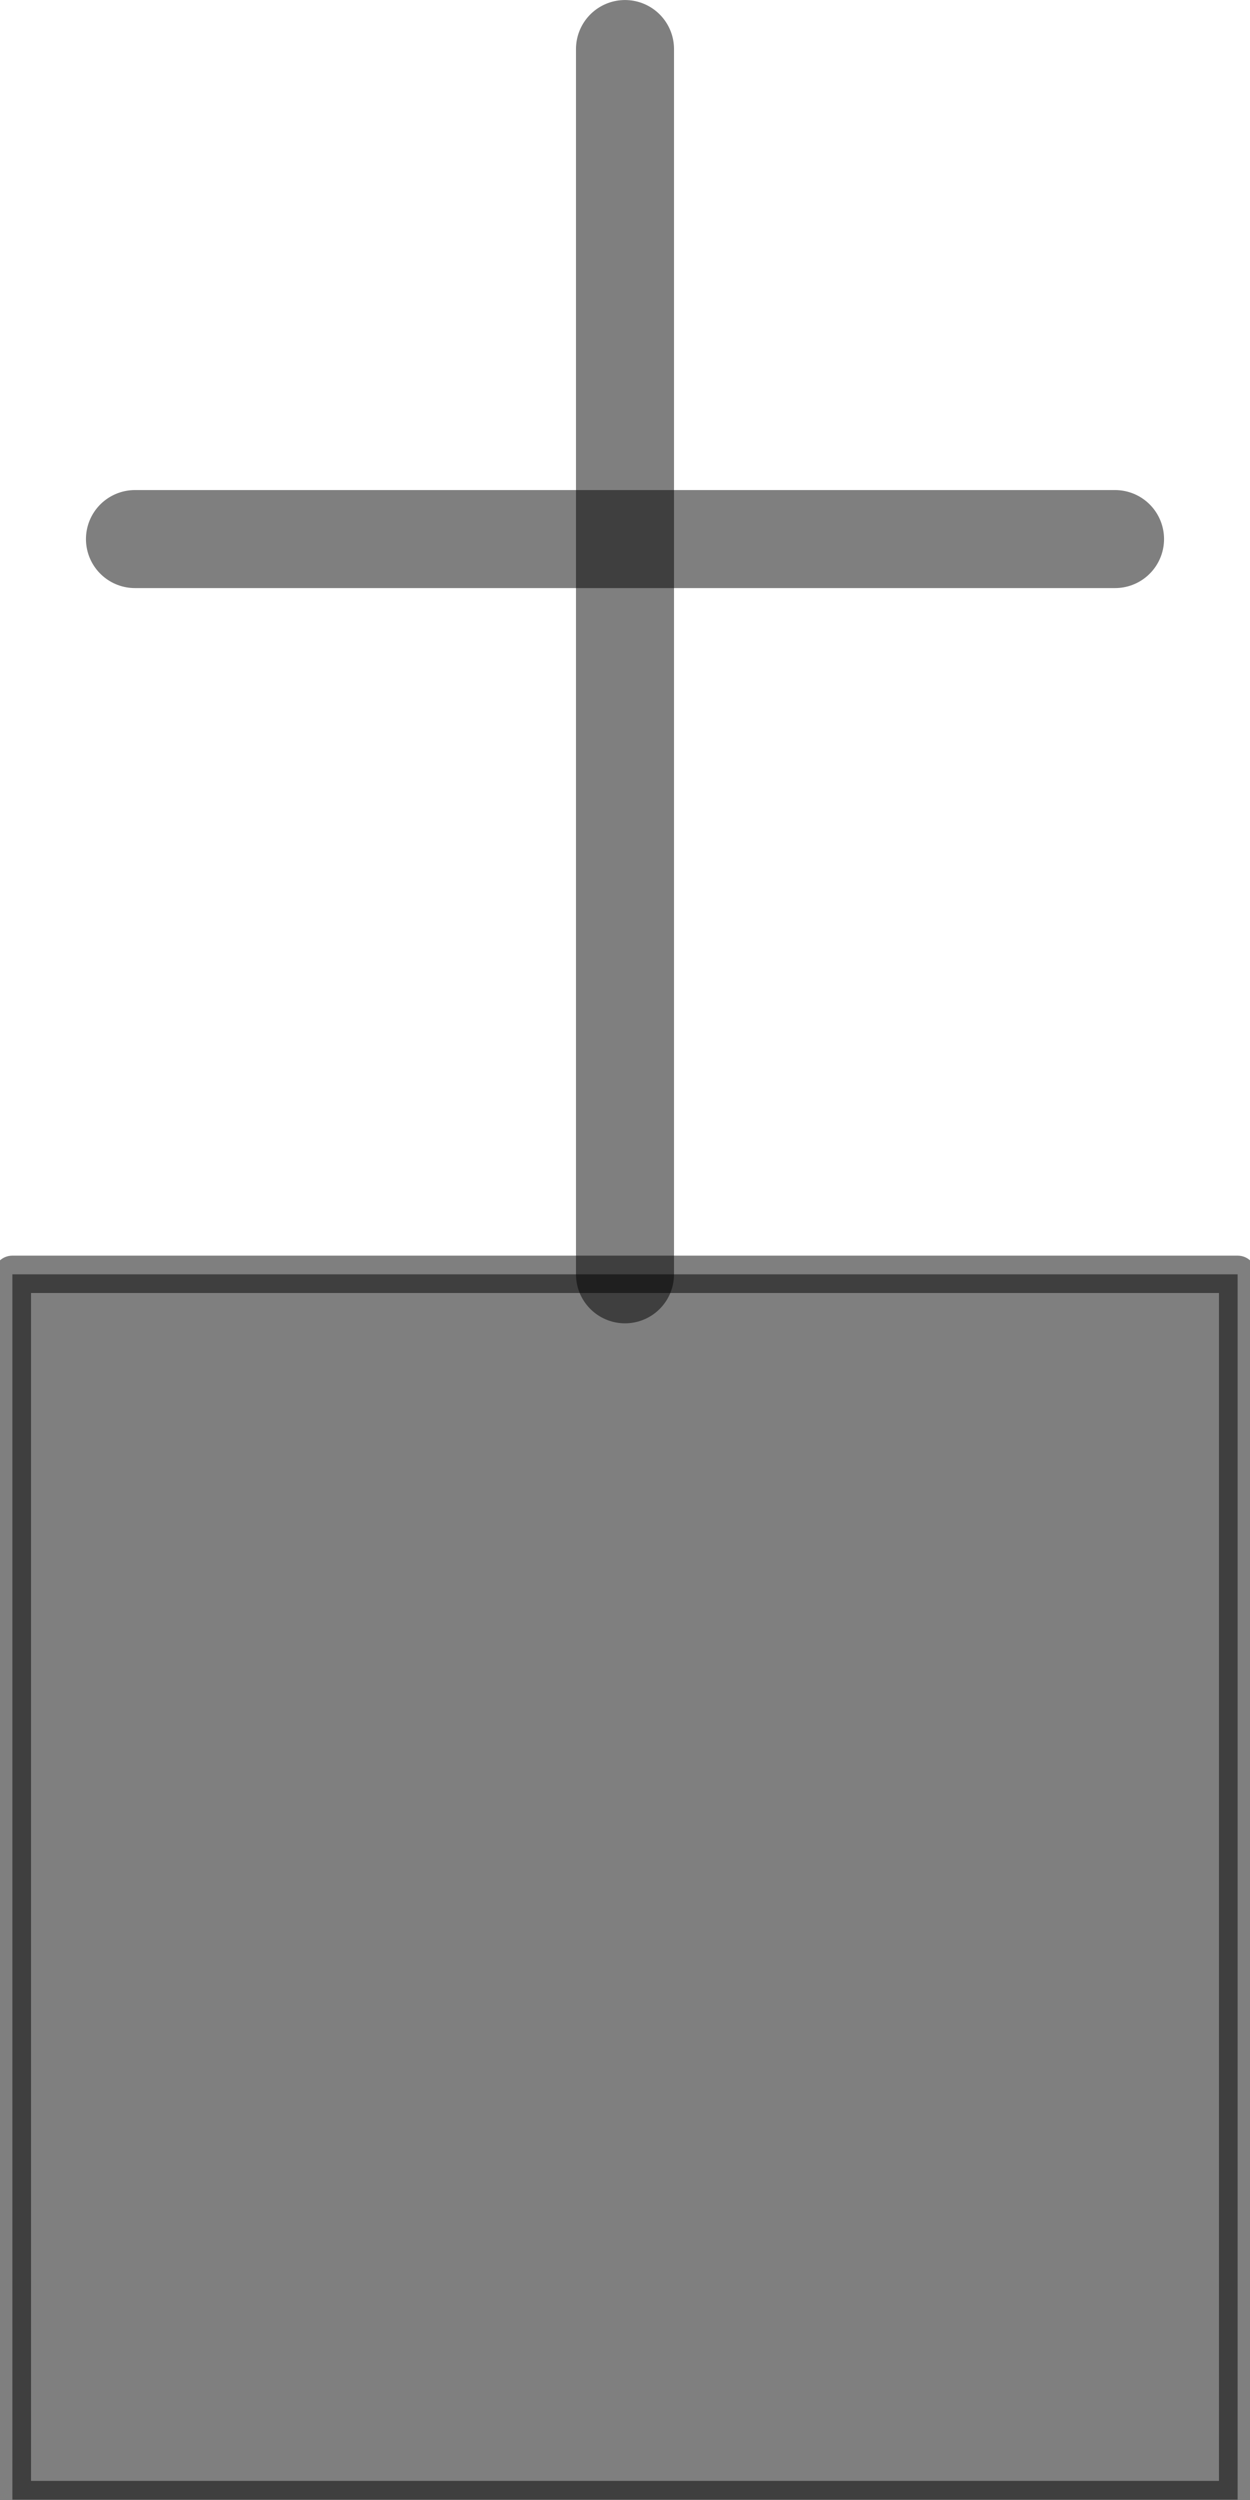 <?xml version="1.0" encoding="UTF-8"?>
<!DOCTYPE svg PUBLIC "-//W3C//DTD SVG 1.0//EN" "http://www.w3.org/TR/2001/REC-SVG-20010904/DTD/svg10.dtd">
<!-- Creator: CorelDRAW X6 -->
<svg xmlns="http://www.w3.org/2000/svg" xml:space="preserve" width="30px" height="60px" version="1.0" shape-rendering="geometricPrecision" text-rendering="geometricPrecision" image-rendering="optimizeQuality" fill-rule="evenodd" clip-rule="evenodd"
viewBox="0 0 3000 6117"
 xmlns:xlink="http://www.w3.org/1999/xlink">
 <g id="_2045.cgm:type:overlay">
  <IC_ColorNameTable/>
  <PictureProperties/>
  <polygon fill="#000001" fill-opacity="0.502" stroke="#000001" stroke-width="91.389" stroke-linecap="square" stroke-linejoin="round" stroke-opacity="0.502" points="1,6116 1,3118 2999,3118 2999,6116 "/>
  <line fill="none" fill-opacity="0.502" stroke="#000001" stroke-width="239.866" stroke-linecap="round" stroke-linejoin="round" stroke-opacity="0.502" x1="1500" y1="3118" x2="1500" y2= "120" />
  <line fill="none" fill-opacity="0.502" stroke="#000001" stroke-width="239.866" stroke-linecap="round" stroke-linejoin="round" stroke-opacity="0.502" x1="301" y1="1319" x2="2699" y2= "1319" />
 </g>
</svg>
